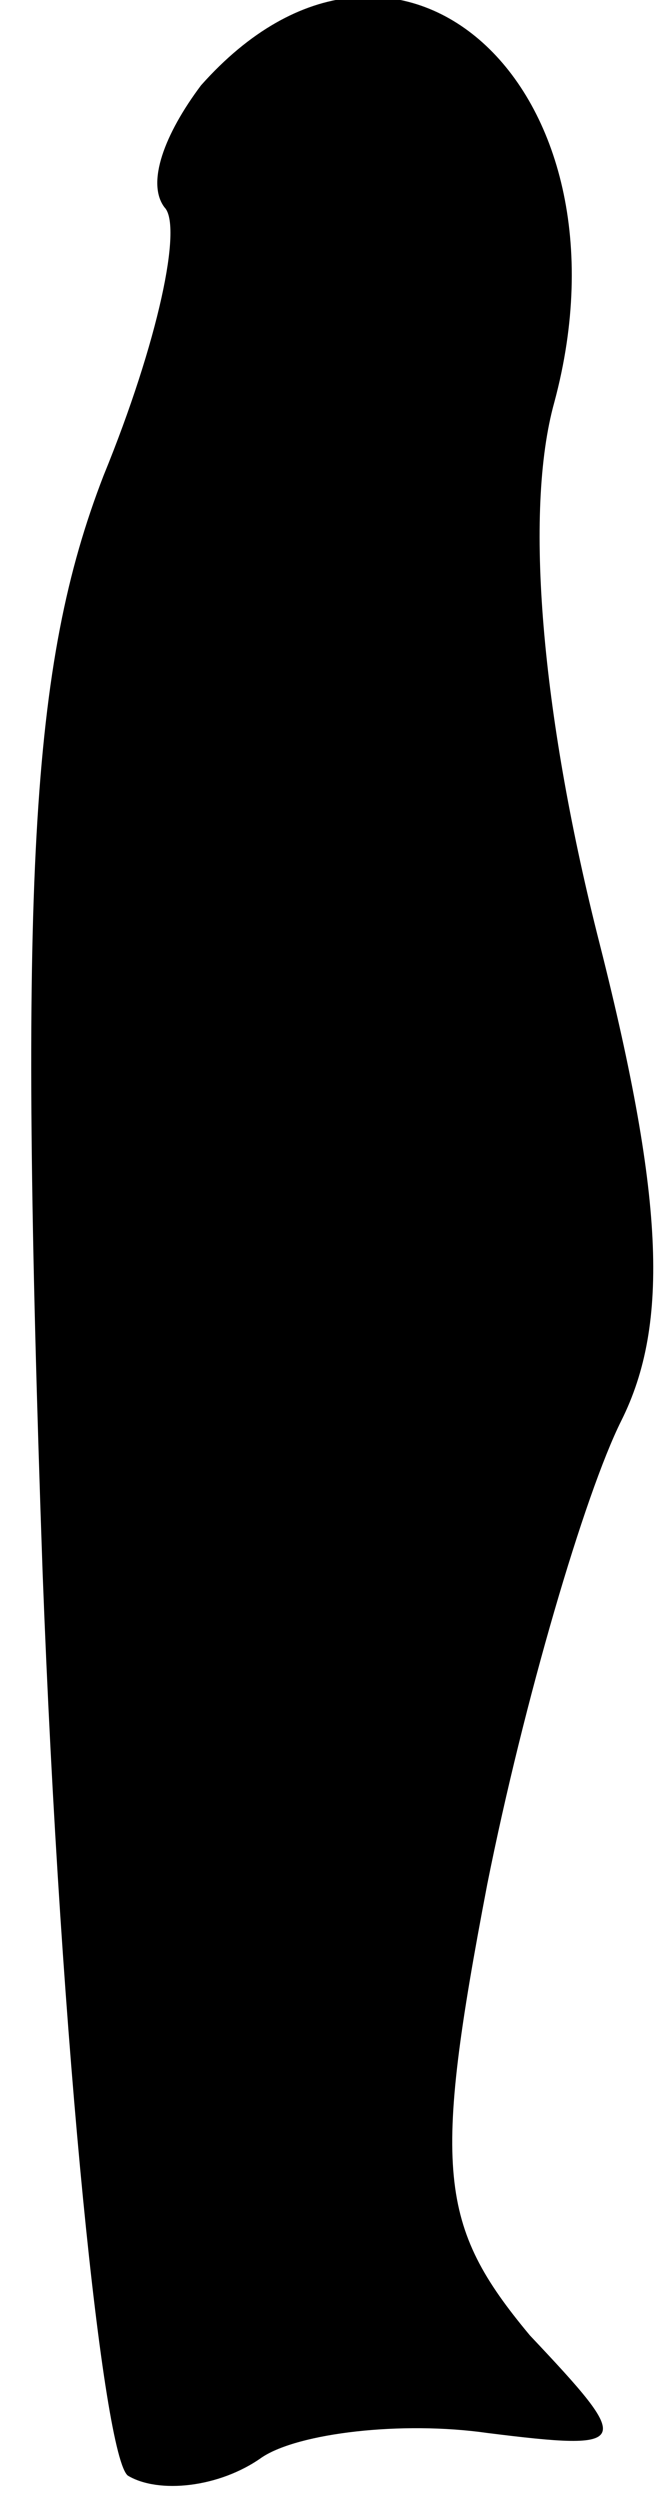 <?xml version="1.0" standalone="no"?>
<!DOCTYPE svg PUBLIC "-//W3C//DTD SVG 20010904//EN"
 "http://www.w3.org/TR/2001/REC-SVG-20010904/DTD/svg10.dtd">
<svg version="1.0" xmlns="http://www.w3.org/2000/svg"
 width="11pt" height="41pt" viewBox="0 0 11 41"
 preserveAspectRatio="xMidYMid meet">
<g transform="translate(0,41) scale(0.1,-0.1)"
fill="#000000" stroke="none">
<path fill="#000000" stroke="none" d="M33 396 c-6 -8 -9 -16 -6 -20 3 -3 -1
-22 -10 -44 -12 -31 -14 -66 -10 -180 3 -79 10 -145 14 -148 5 -3 15 -2 22 3
6 4 23 6 37 4 24 -3 24 -2 7 16 -15 18 -16 27 -7 74 6 30 16 64 22 76 8 16 7
37 -4 80 -9 36 -12 69 -7 87 14 52 -26 88 -58 52z"/>
</g>
</svg>
